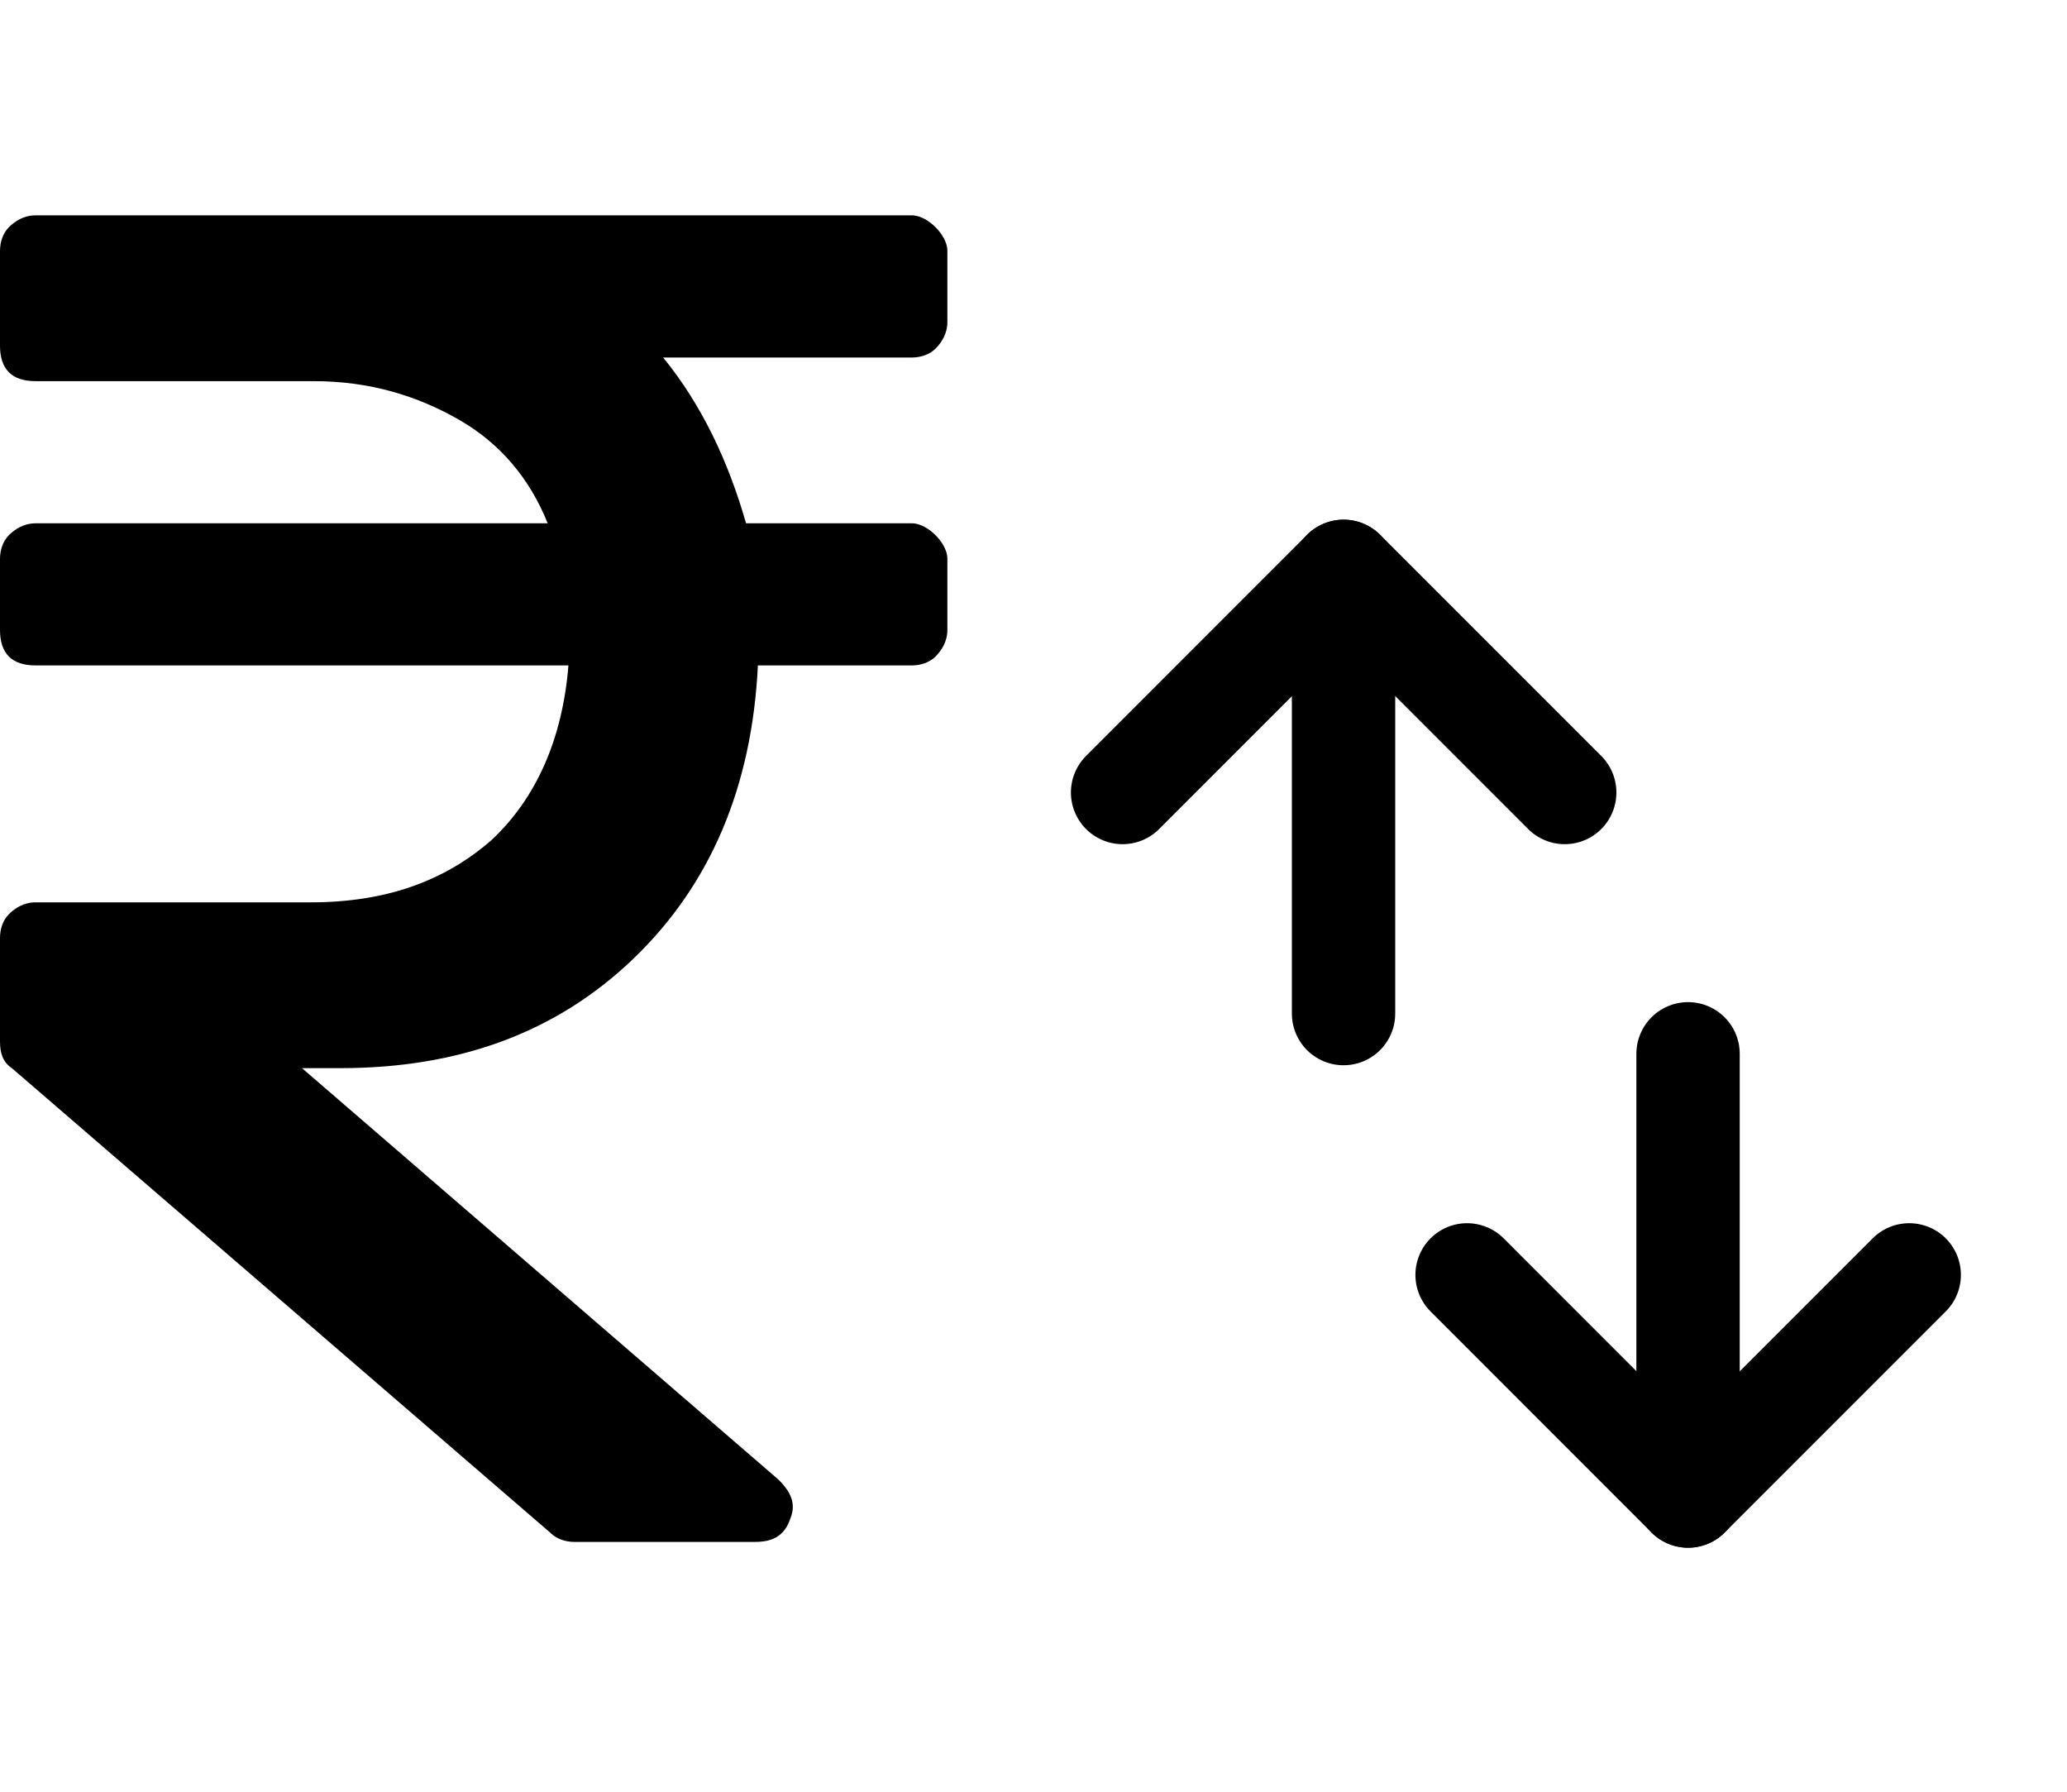 <svg width="30" height="26" viewBox="0 0 30 26" fill="none" xmlns="http://www.w3.org/2000/svg">
<path d="M13.234 5.188H9.625C10.184 5.875 10.57 6.691 10.828 7.594H13.234C13.363 7.594 13.492 7.68 13.578 7.766C13.664 7.852 13.75 7.98 13.75 8.109V9.141C13.75 9.312 13.664 9.441 13.578 9.527C13.492 9.613 13.363 9.656 13.234 9.656H11C10.914 11.418 10.312 12.836 9.195 13.91C8.078 14.984 6.66 15.5 4.941 15.5H4.383L11.301 21.473C11.473 21.645 11.559 21.816 11.473 22.031C11.387 22.289 11.215 22.375 10.957 22.375H8.336C8.207 22.375 8.078 22.332 7.992 22.246L0.172 15.5C0.043 15.414 0 15.285 0 15.113V13.609C0 13.48 0.043 13.352 0.129 13.266C0.215 13.18 0.344 13.094 0.516 13.094H4.512C5.586 13.094 6.445 12.793 7.133 12.191C7.777 11.59 8.164 10.73 8.25 9.656H0.516C0.344 9.656 0.215 9.613 0.129 9.527C0.043 9.441 0 9.312 0 9.141V8.109C0 7.98 0.043 7.852 0.129 7.766C0.215 7.68 0.344 7.594 0.516 7.594H7.949C7.691 6.949 7.262 6.434 6.66 6.09C6.059 5.746 5.371 5.531 4.555 5.531H0.516C0.344 5.531 0.215 5.488 0.129 5.402C0.043 5.316 0 5.188 0 5.016V3.641C0 3.512 0.043 3.383 0.129 3.297C0.215 3.211 0.344 3.125 0.516 3.125H13.234C13.363 3.125 13.492 3.211 13.578 3.297C13.664 3.383 13.75 3.512 13.75 3.641V4.672C13.75 4.844 13.664 4.973 13.578 5.059C13.492 5.145 13.363 5.188 13.234 5.188Z" fill="black"/>
<path d="M19.5 14.708V8.291" stroke="black" stroke-width="1.5" stroke-linecap="round" stroke-linejoin="round"/>
<path d="M16.293 11.5L19.501 8.291L22.71 11.5" stroke="black" stroke-width="1.5" stroke-linecap="round" stroke-linejoin="round"/>
<path d="M24.5 15.292V21.709" stroke="black" stroke-width="1.5" stroke-linecap="round" stroke-linejoin="round"/>
<path d="M21.293 18.5L24.501 21.709L27.71 18.5" stroke="black" stroke-width="1.5" stroke-linecap="round" stroke-linejoin="round"/>
</svg>
